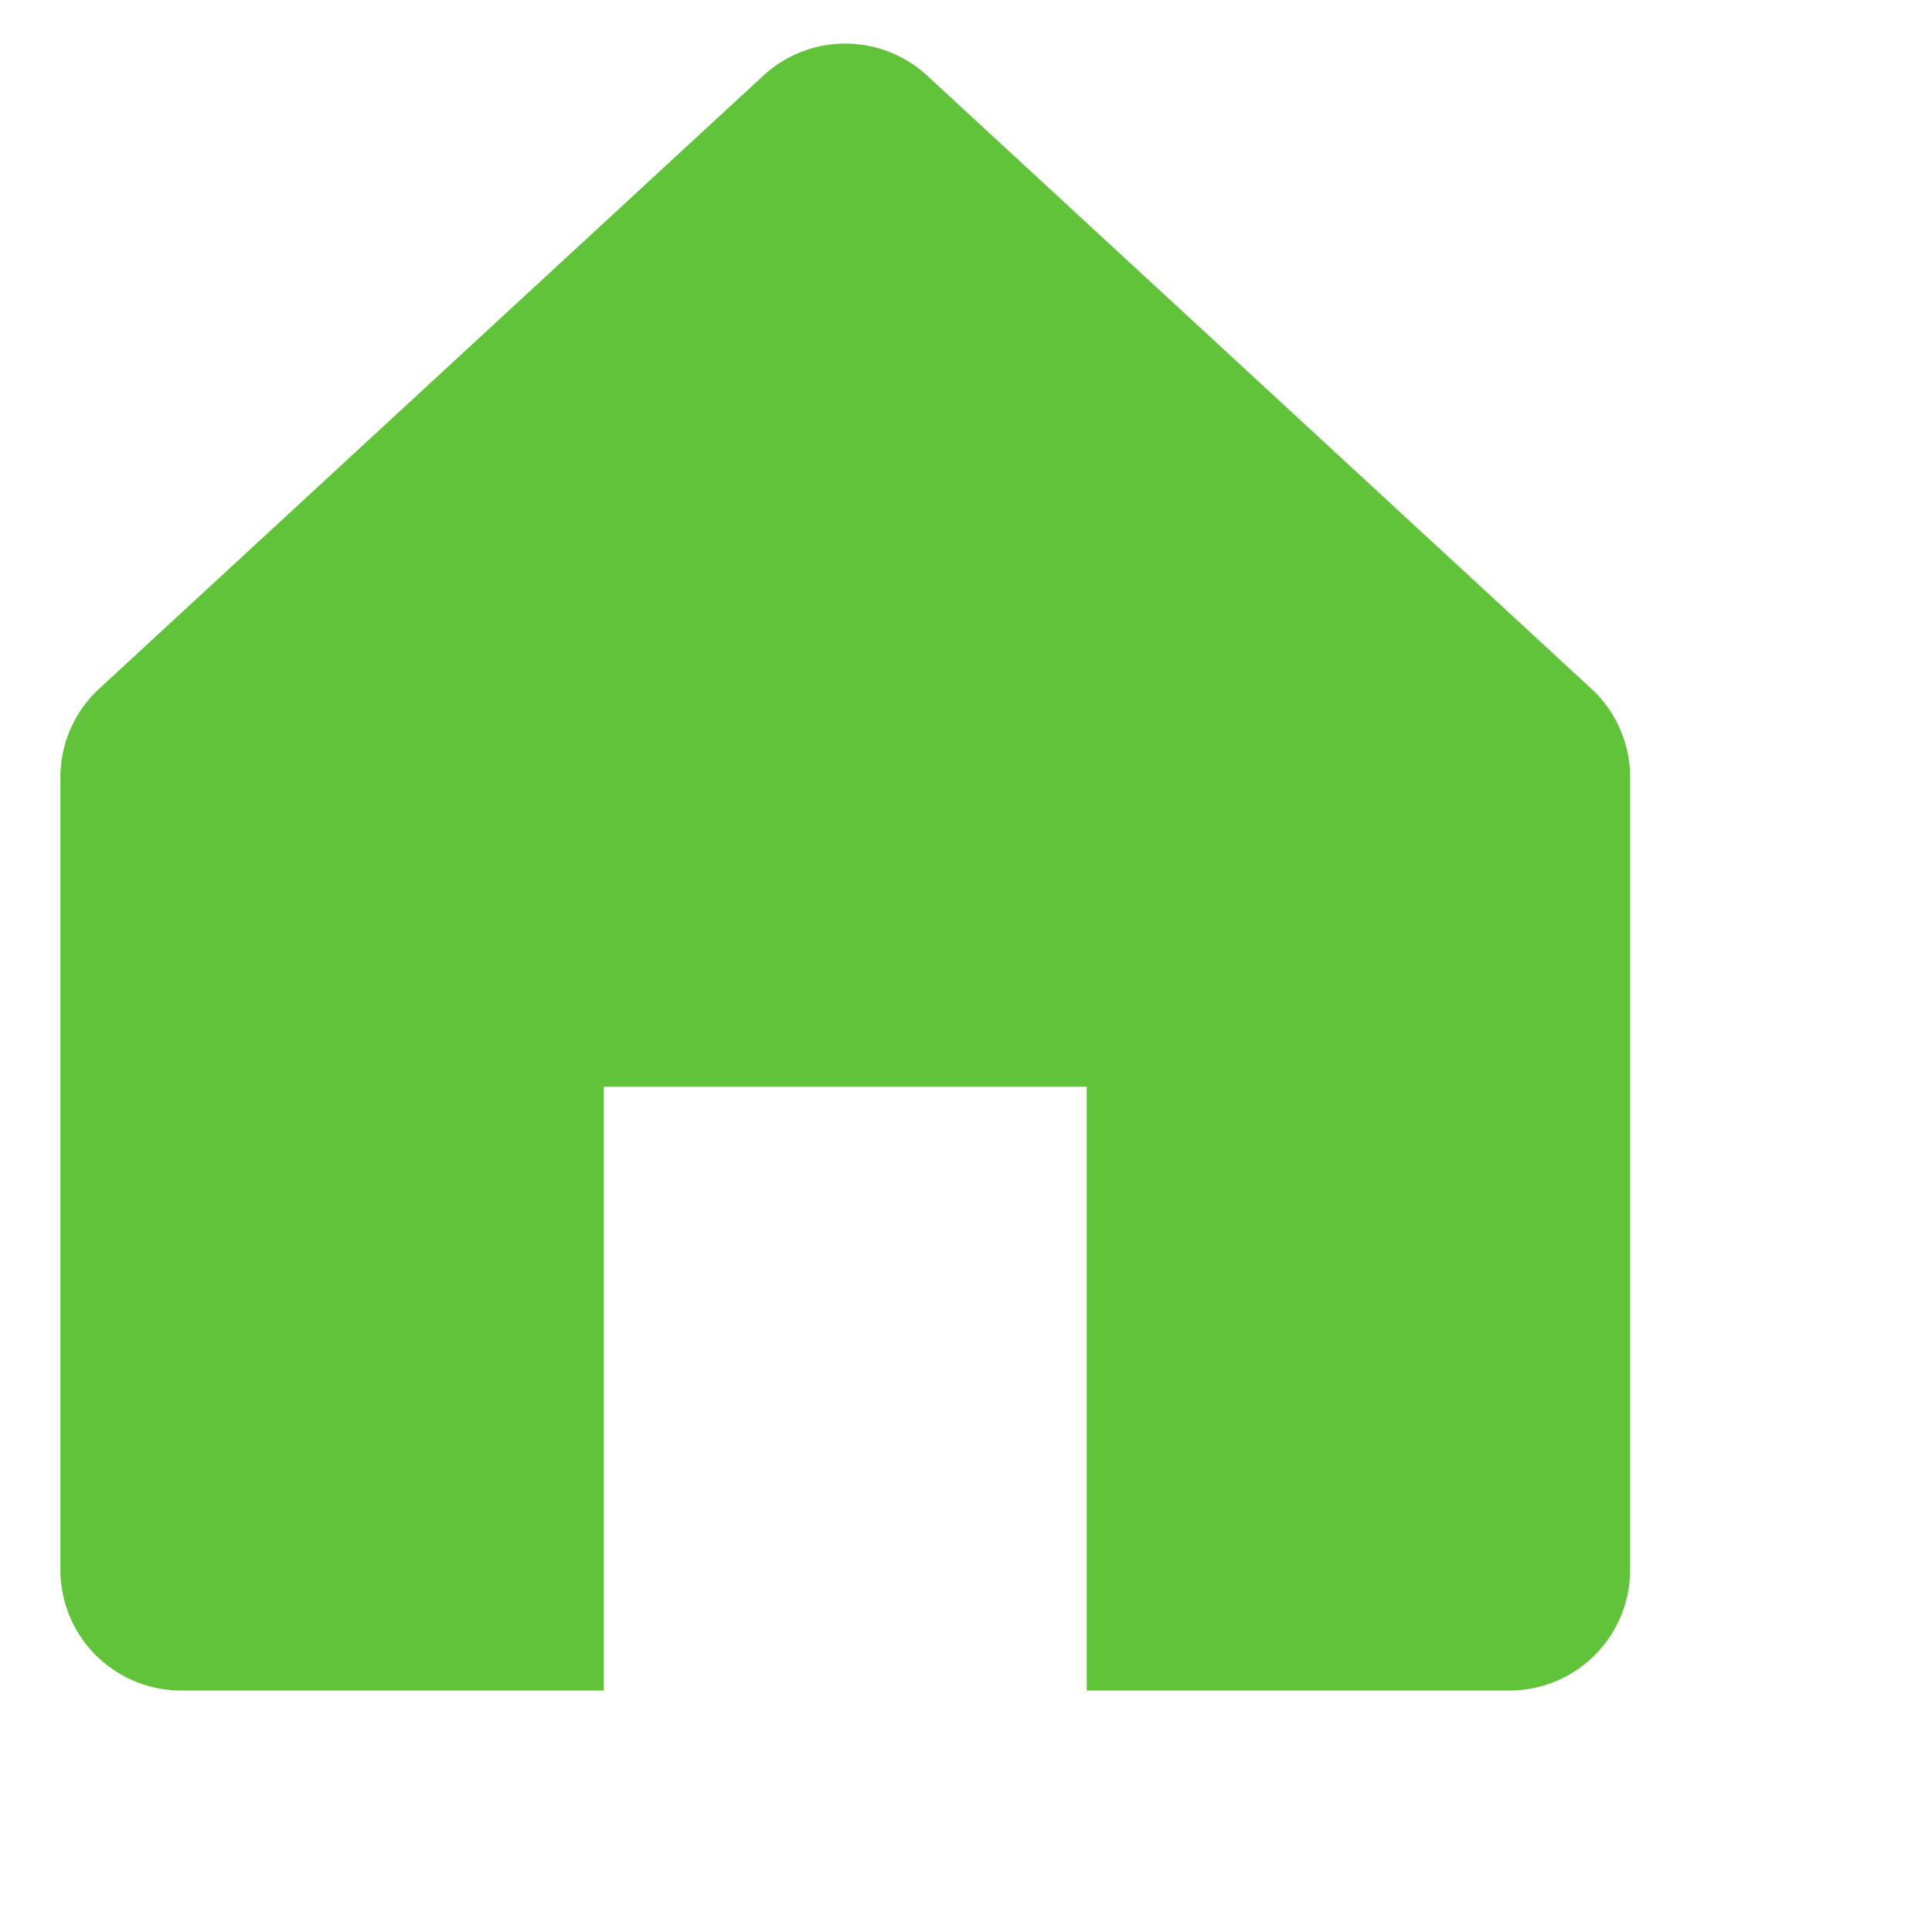 <svg xmlns="http://www.w3.org/2000/svg" width="16" height="16" fill="none">
    <g clipPath="url(#home_svg__a)">
        <path fill="#60C33A" fillRule="evenodd" d="M7.678.626a1 1 0 0 0-1.356 0l-5.5 5.077a1 1 0 0 0-.322.735V13a1 1 0 0 0 1 1H5V9h4v5h3.5a1 1 0 0 0 1-1V6.438a1 1 0 0 0-.322-.735L7.678.626" clipRule="evenodd"></path>
    </g>
    <defs>
        <clipPath id="home_svg__a">
            <path fill="#64bcfc" d="M0 0h14v14H0z"></path>
        </clipPath>
    </defs>
</svg>